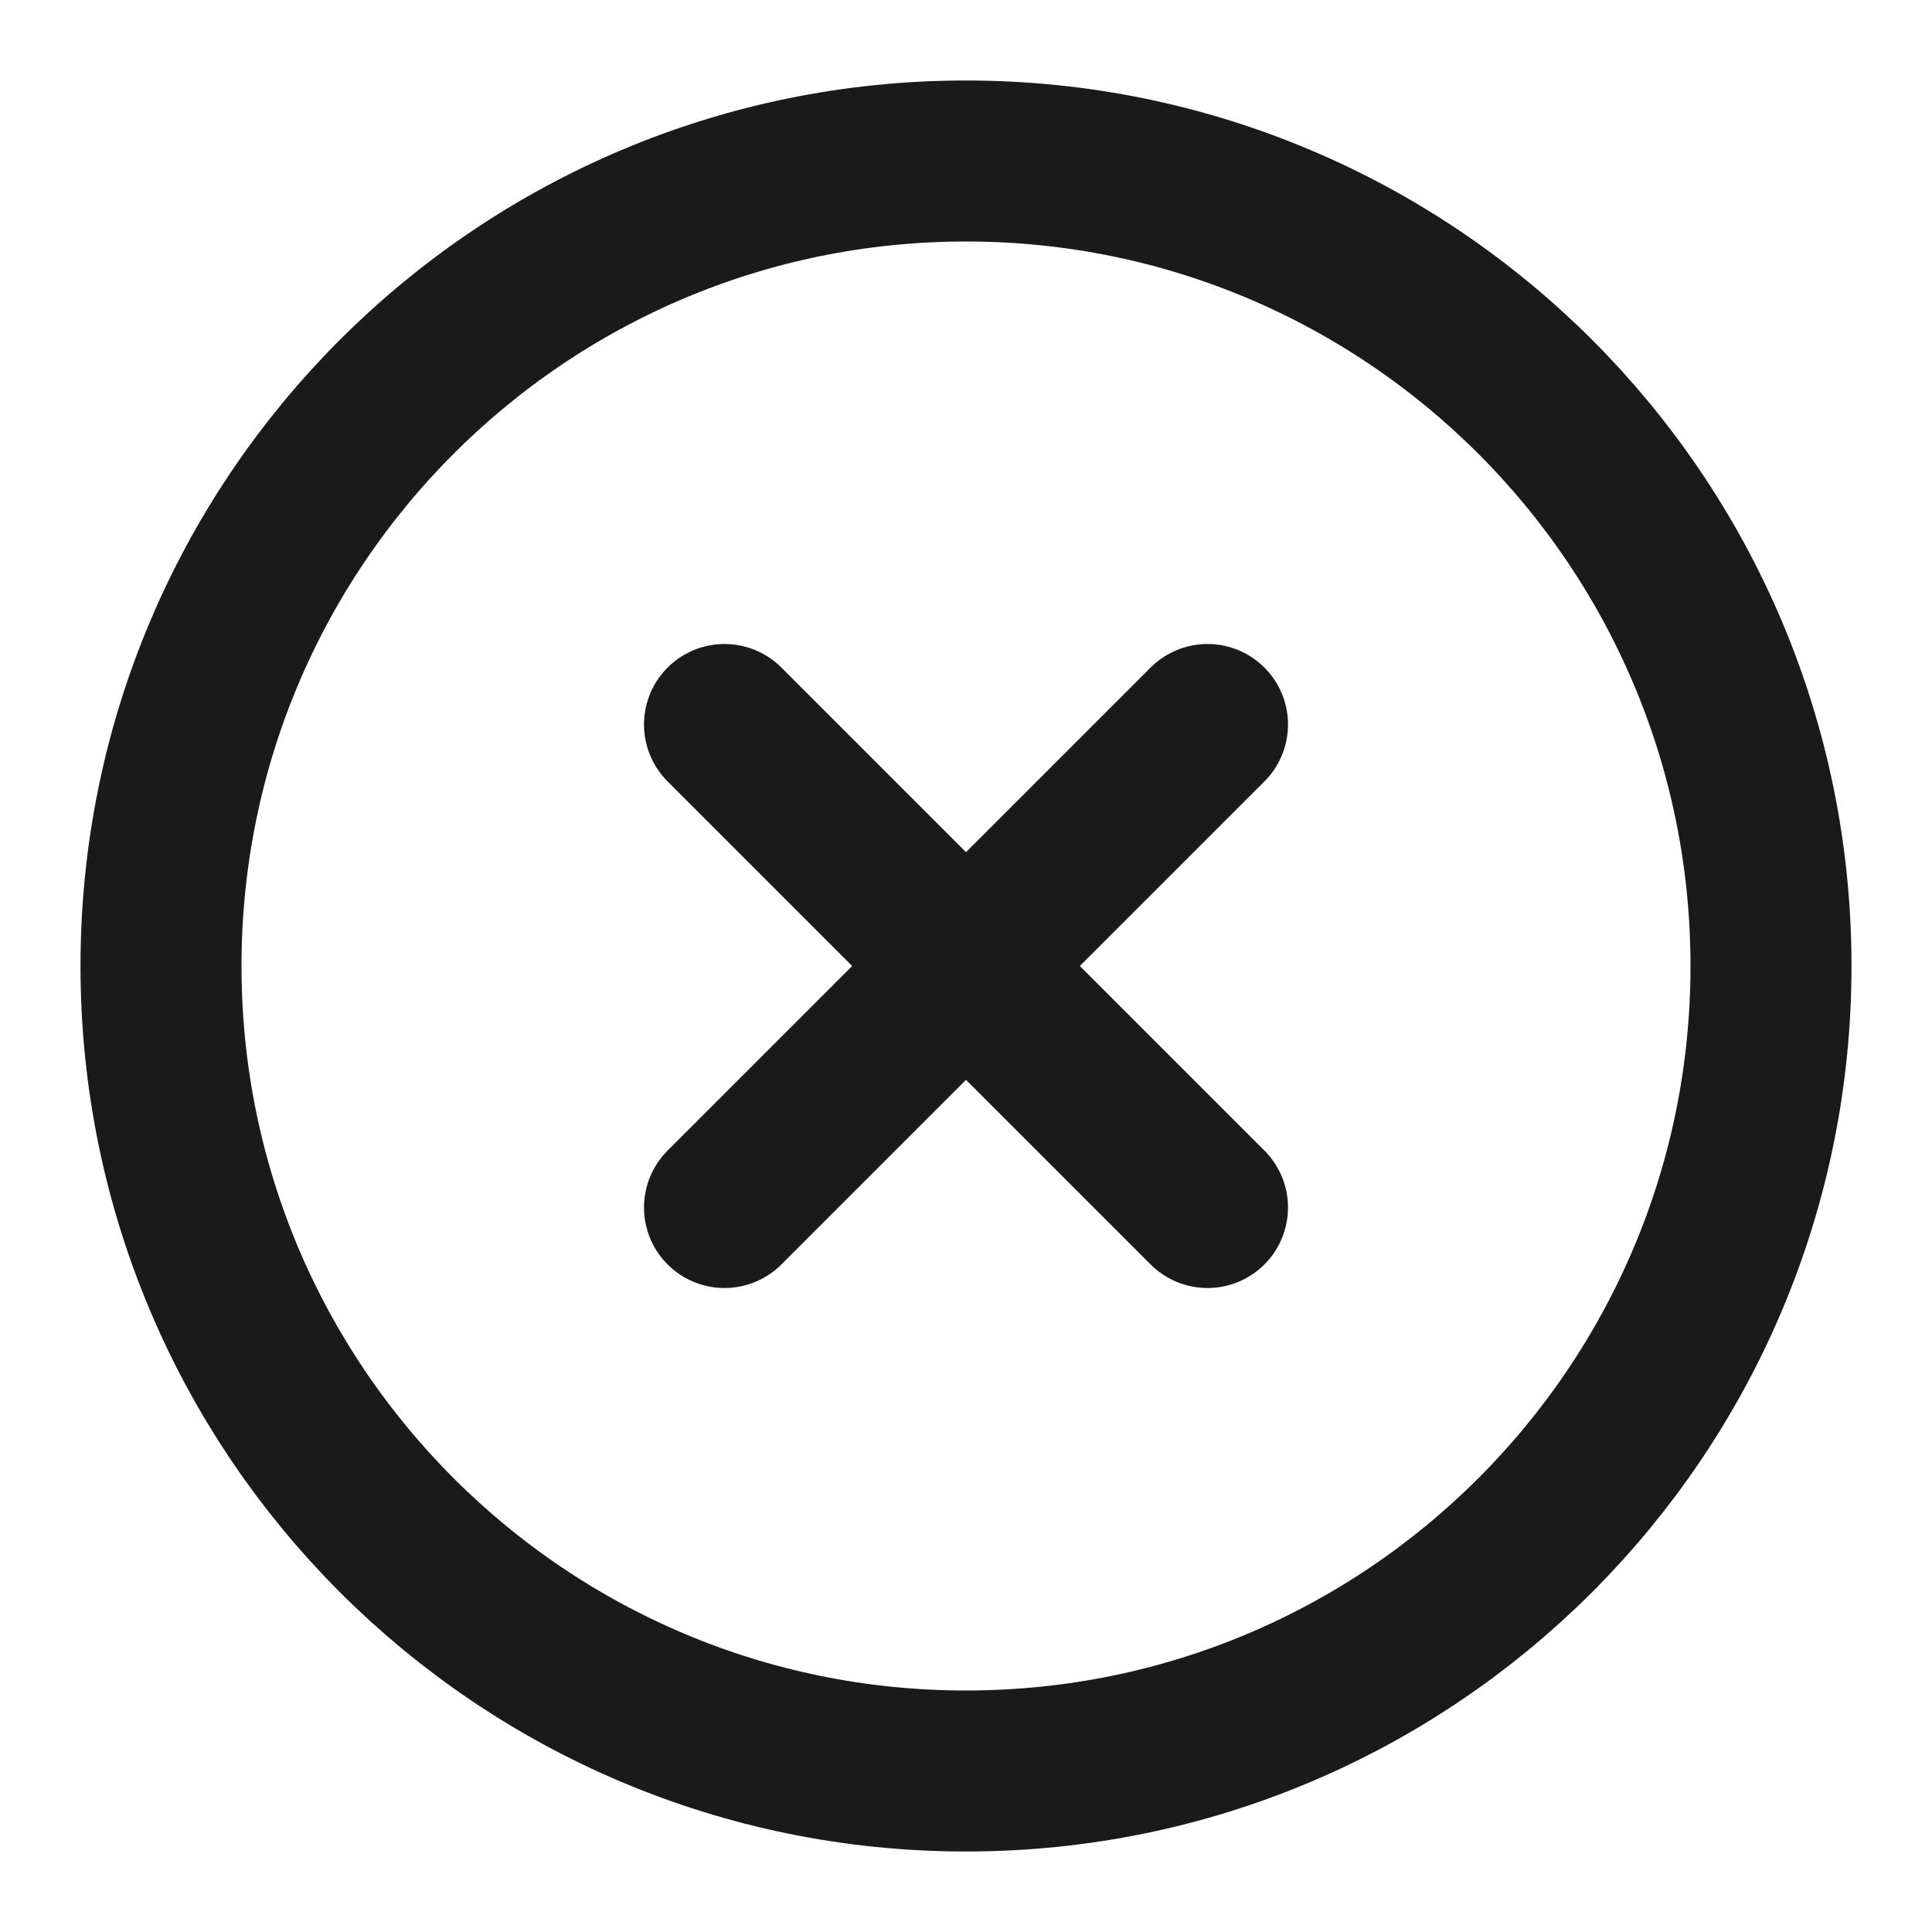 <svg width="24" height="24" viewBox="0 0 24 24" fill="none" xmlns="http://www.w3.org/2000/svg">
<path d="M12 22C17.523 22 22 17.523 22 12C22 6.477 17.523 2 12 2C6.477 2 2 6.477 2 12C2 17.523 6.477 22 12 22Z" stroke="#1A1A1A" stroke-width="2" stroke-linecap="round" stroke-linejoin="round"/>
<path d="M15 9L9 15" stroke="#1A1A1A" stroke-width="2" stroke-linecap="round" stroke-linejoin="round"/>
<path d="M9 9L15 15" stroke="#1A1A1A" stroke-width="2" stroke-linecap="round" stroke-linejoin="round"/>
</svg>
